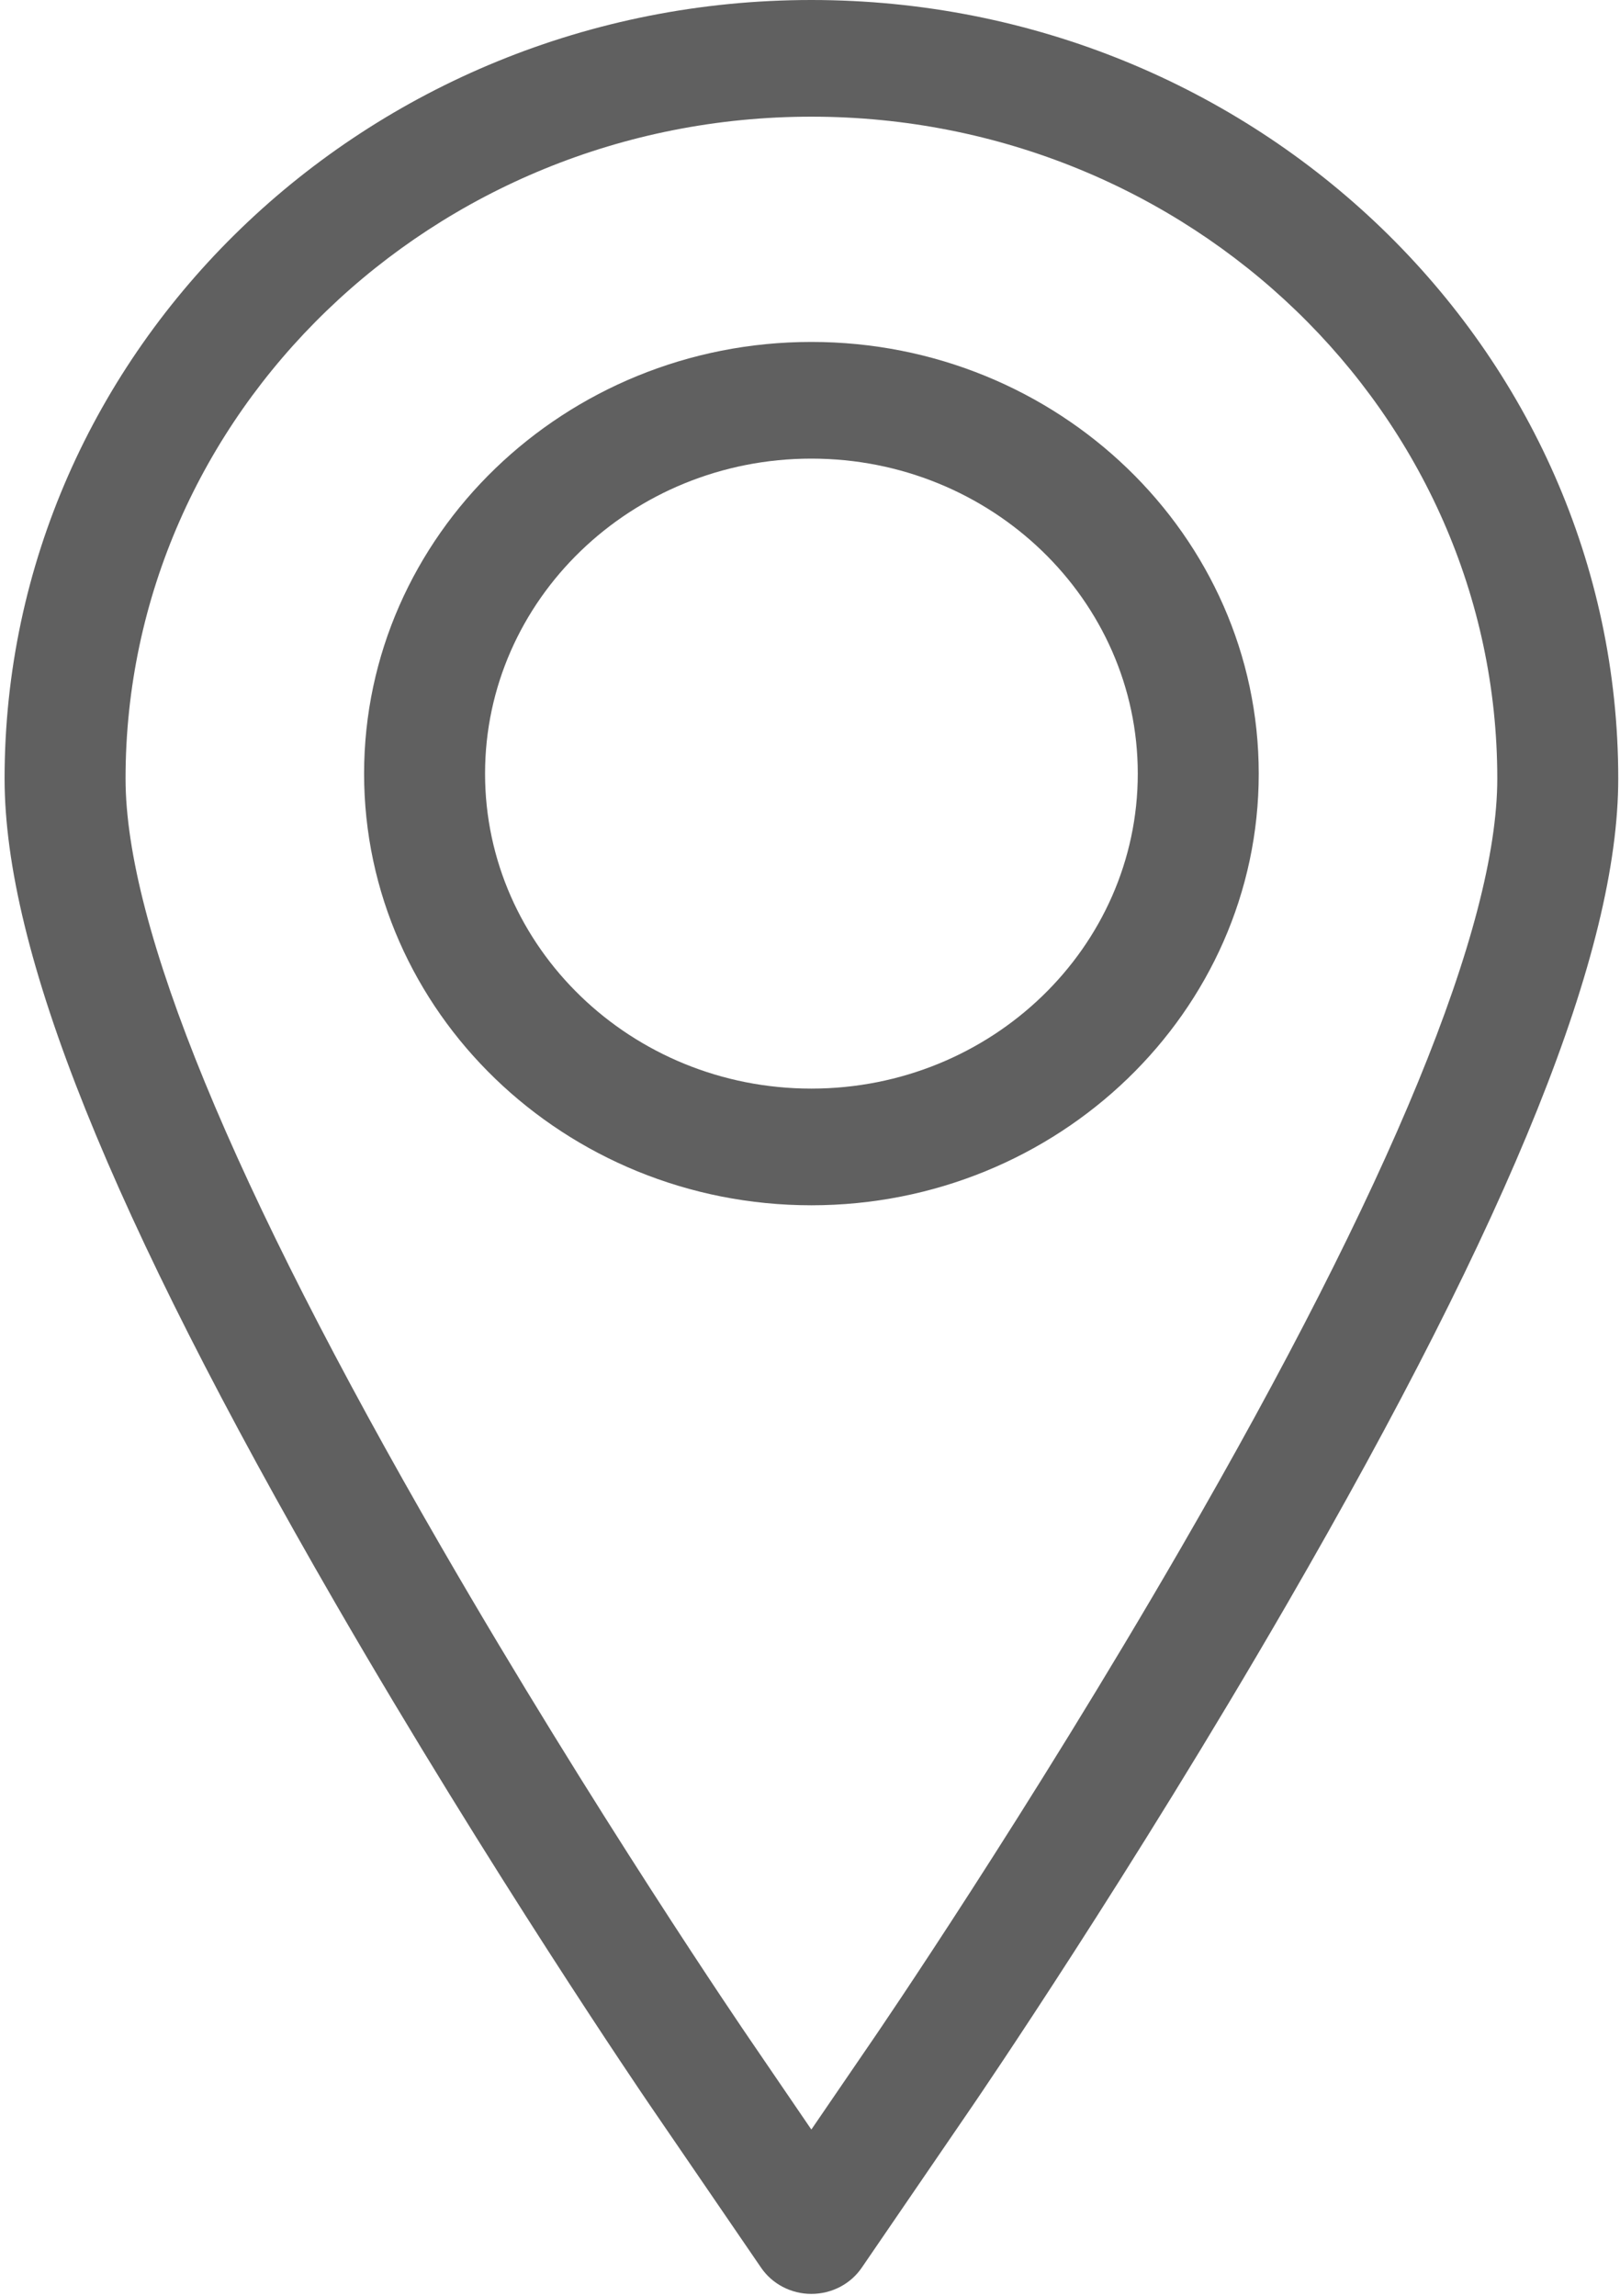 <?xml version="1.0" encoding="UTF-8"?>
<svg width="12px" height="17px" viewBox="0 0 12 17" version="1.1" xmlns="http://www.w3.org/2000/svg" xmlns:xlink="http://www.w3.org/1999/xlink">
    <!-- Generator: Sketch 50.2 (55047) - http://www.bohemiancoding.com/sketch -->
    <title>icon-marker@2x</title>
    <desc>Created with Sketch.</desc>
    <defs></defs>
    <g id="-" stroke="none" stroke-width="1" fill="none" fill-rule="evenodd">
        <g id="Hari-Olahraga-Nsional" transform="translate(-269, -2726)" fill="#606060">
            <g id="Group-25" transform="translate(135, 2613)">
                <g id="Group-12">
                    <g id="Group-11" transform="translate(132, 81)">
                        <g id="location-pin" transform="translate(2, 32)">
                            <g id="Shape">
                                <path d="M6.01,0 C2.715,0 0.034,2.586 0.034,5.765 C0.034,7.042 0.814,8.984 2.488,11.878 C3.63,13.852 4.767,15.52 4.815,15.59 L5.637,16.791 C5.72,16.913 5.86,16.986 6.01,16.986 C6.161,16.986 6.301,16.913 6.384,16.791 L7.206,15.59 C7.253,15.521 8.382,13.867 9.533,11.878 C11.207,8.985 11.987,7.042 11.987,5.765 C11.987,2.586 9.306,0 6.01,0 Z M8.751,11.457 C7.616,13.419 6.505,15.046 6.458,15.114 L6.01,15.769 L5.563,15.114 C5.515,15.045 4.396,13.404 3.27,11.457 C1.717,8.773 0.93,6.858 0.93,5.765 C0.93,3.062 3.209,0.864 6.01,0.864 C8.812,0.864 11.091,3.062 11.091,5.765 C11.091,6.858 10.304,8.773 8.751,11.457 Z" fill-rule="nonzero"></path>
                                <path d="M6.01,2.532 C4.183,2.532 2.697,3.966 2.697,5.729 C2.697,7.491 4.183,8.925 6.01,8.925 C7.837,8.925 9.324,7.491 9.324,5.729 C9.324,3.966 7.837,2.532 6.01,2.532 Z M6.01,8.061 C4.677,8.061 3.593,7.015 3.593,5.729 C3.593,4.442 4.677,3.396 6.01,3.396 C7.344,3.396 8.428,4.442 8.428,5.729 C8.428,7.015 7.344,8.061 6.01,8.061 Z" fill-rule="nonzero"></path>
                            </g>
                        </g>
                    </g>
                </g>
            </g>
        </g>
    </g>
</svg>